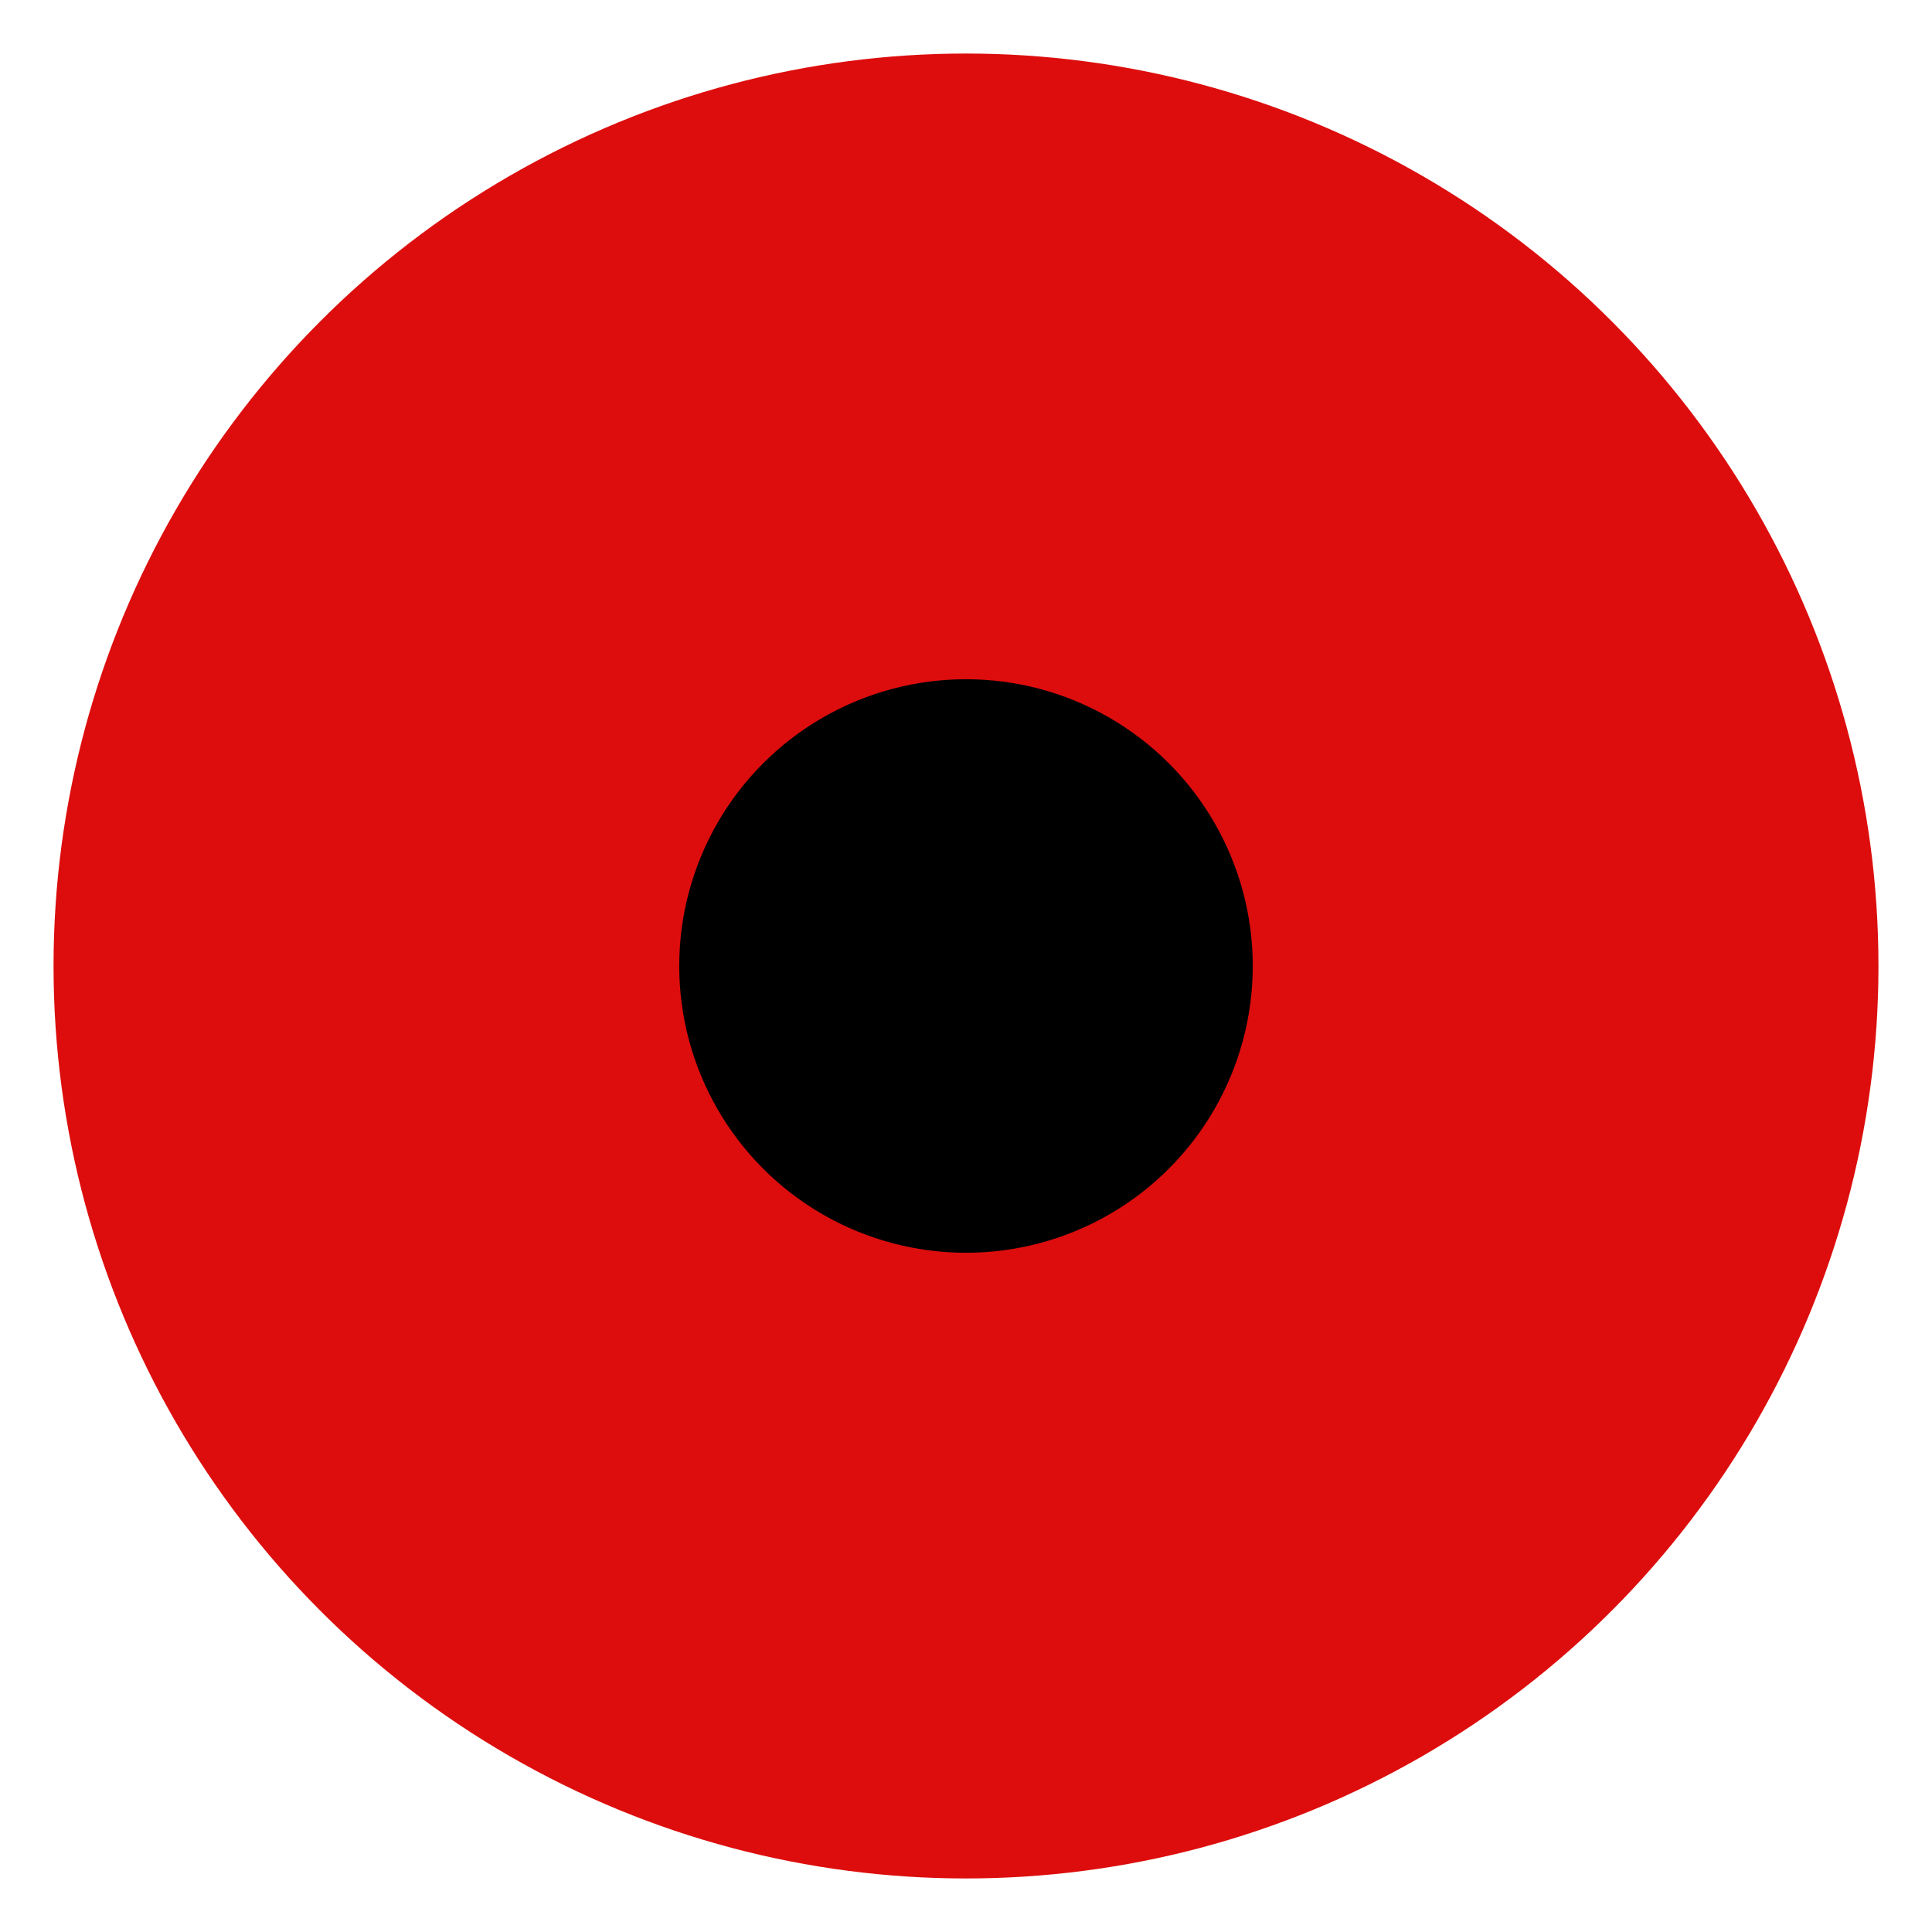 <?xml version="1.0" encoding="UTF-8" standalone="no"?>
<!-- Created with Inkscape (http://www.inkscape.org/) -->

<svg
   xmlns:dc="http://purl.org/dc/elements/1.1/"
   xmlns:cc="http://creativecommons.org/ns#"
   xmlns:rdf="http://www.w3.org/1999/02/22-rdf-syntax-ns#"
   xmlns:svg="http://www.w3.org/2000/svg"
   xmlns="http://www.w3.org/2000/svg"
   xmlns:sodipodi="http://sodipodi.sourceforge.net/DTD/sodipodi-0.dtd"
   xmlns:inkscape="http://www.inkscape.org/namespaces/inkscape"
   width="14"
   height="14"
   viewBox="0 0 14 14"
   id="svg4142"
   version="1.1"
   inkscape:version="0.91 r13725"
   sodipodi:docname="router_red.svg">
  <defs
     id="defs4144" />
  <sodipodi:namedview
     id="base"
     pagecolor="#ffffff"
     bordercolor="#666666"
     borderopacity="1.0"
     inkscape:pageopacity="0.0"
     inkscape:pageshadow="2"
     inkscape:zoom="22.627417"
     inkscape:cx="11.524549"
     inkscape:cy="7.6508884"
     inkscape:document-units="px"
     inkscape:current-layer="layer1"
     showgrid="false"
     units="px"
     inkscape:window-width="1436"
     inkscape:window-height="858"
     inkscape:window-x="0"
     inkscape:window-y="19"
     inkscape:window-maximized="1"
     width="14in" />
  <g
     inkscape:label="Ebene 1"
     inkscape:groupmode="layer"
     id="layer1"
     transform="translate(0,-1038.362)">
    <circle
       style="fill:#dd0c0c;fill-opacity:0.996"
       id="path4690"
       cx="7"
       cy="1045.362"
       r="6.612" />
    <circle
       style="fill:#000000;fill-opacity:1"
       id="path4134"
       cx="7"
       cy="1045.362"
       r="2.078" />
  </g>
</svg>
